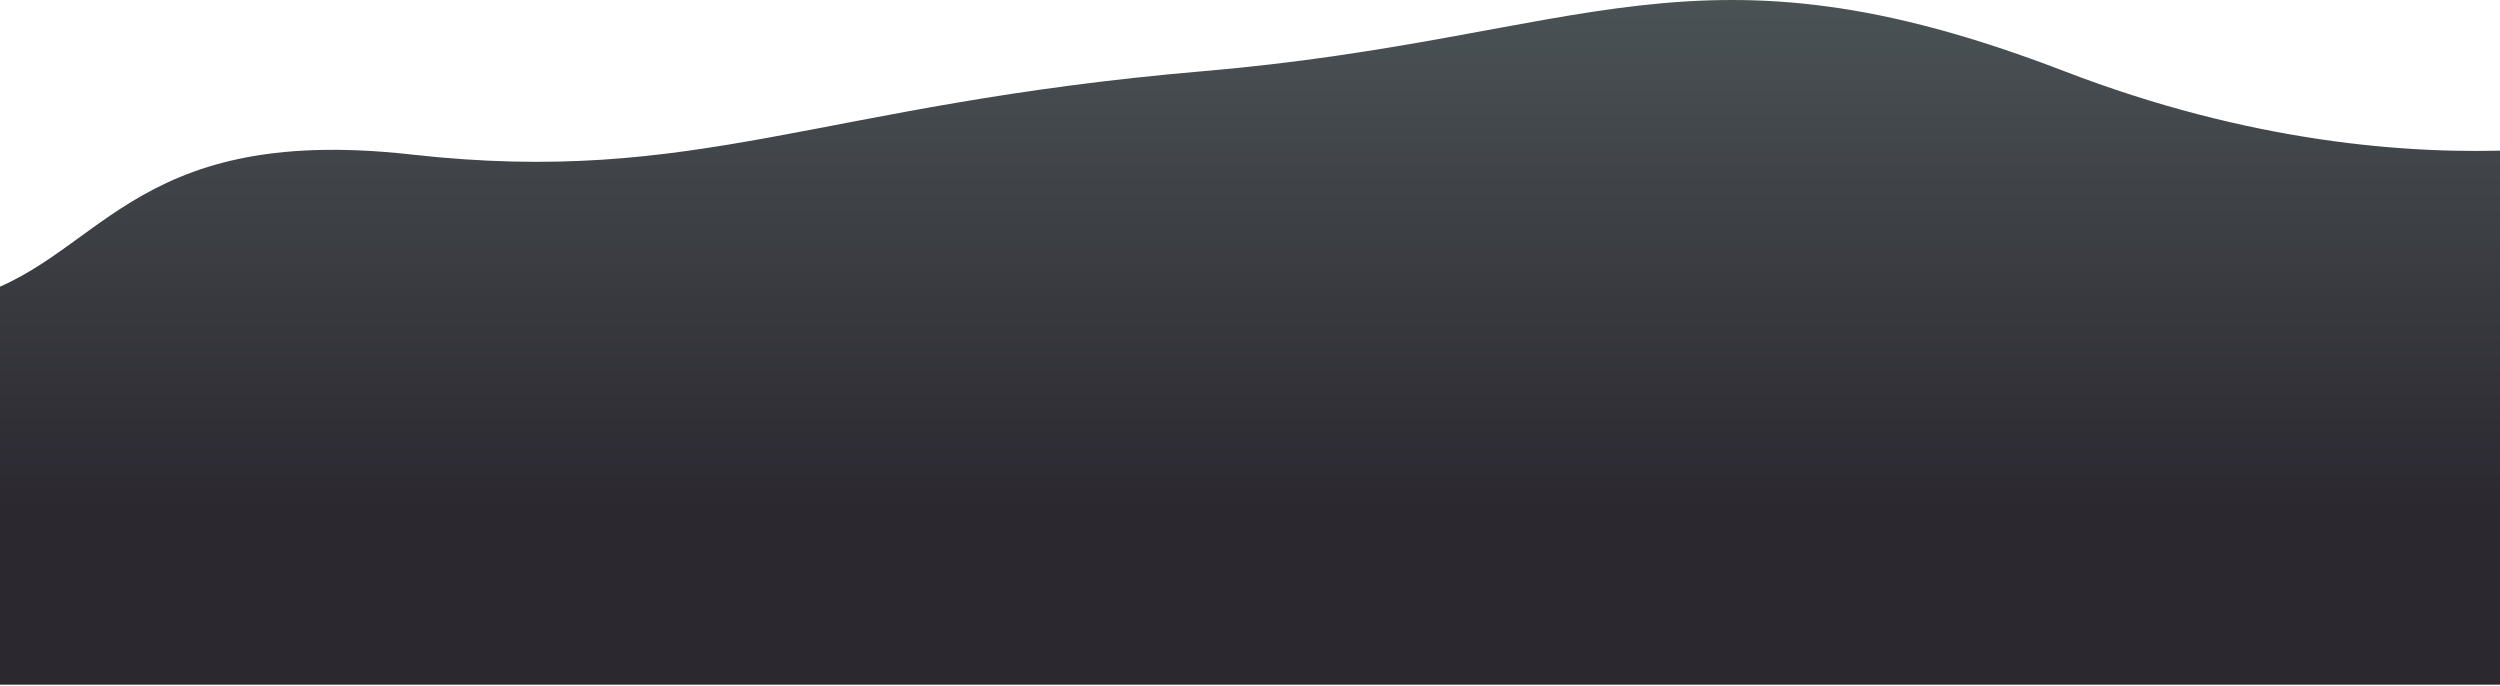 <svg width="1440" height="395" viewBox="0 0 1440 395" fill="none" xmlns="http://www.w3.org/2000/svg">
<path d="M1189 41C976.202 -40.893 914.987 22.02 693.004 41C471.021 59.98 402.392 107.546 237.004 89C71.616 70.454 57.979 152.608 -21.143 172.389C-21.143 260.321 -21.143 394.371 -21.143 394.371L1555.04 394.371L1555.04 70.189C1555.04 70.189 1402.2 123.043 1189 41Z" fill="url(#paint0_linear)"/>
<defs>
<linearGradient id="paint0_linear" x1="827.881" y1="-180.858" x2="827.881" y2="294" gradientUnits="userSpaceOnUse">
<stop stop-color="#5E6C6B"/>
<stop offset="1" stop-color="#2B2830"/>
</linearGradient>
</defs>
</svg>

